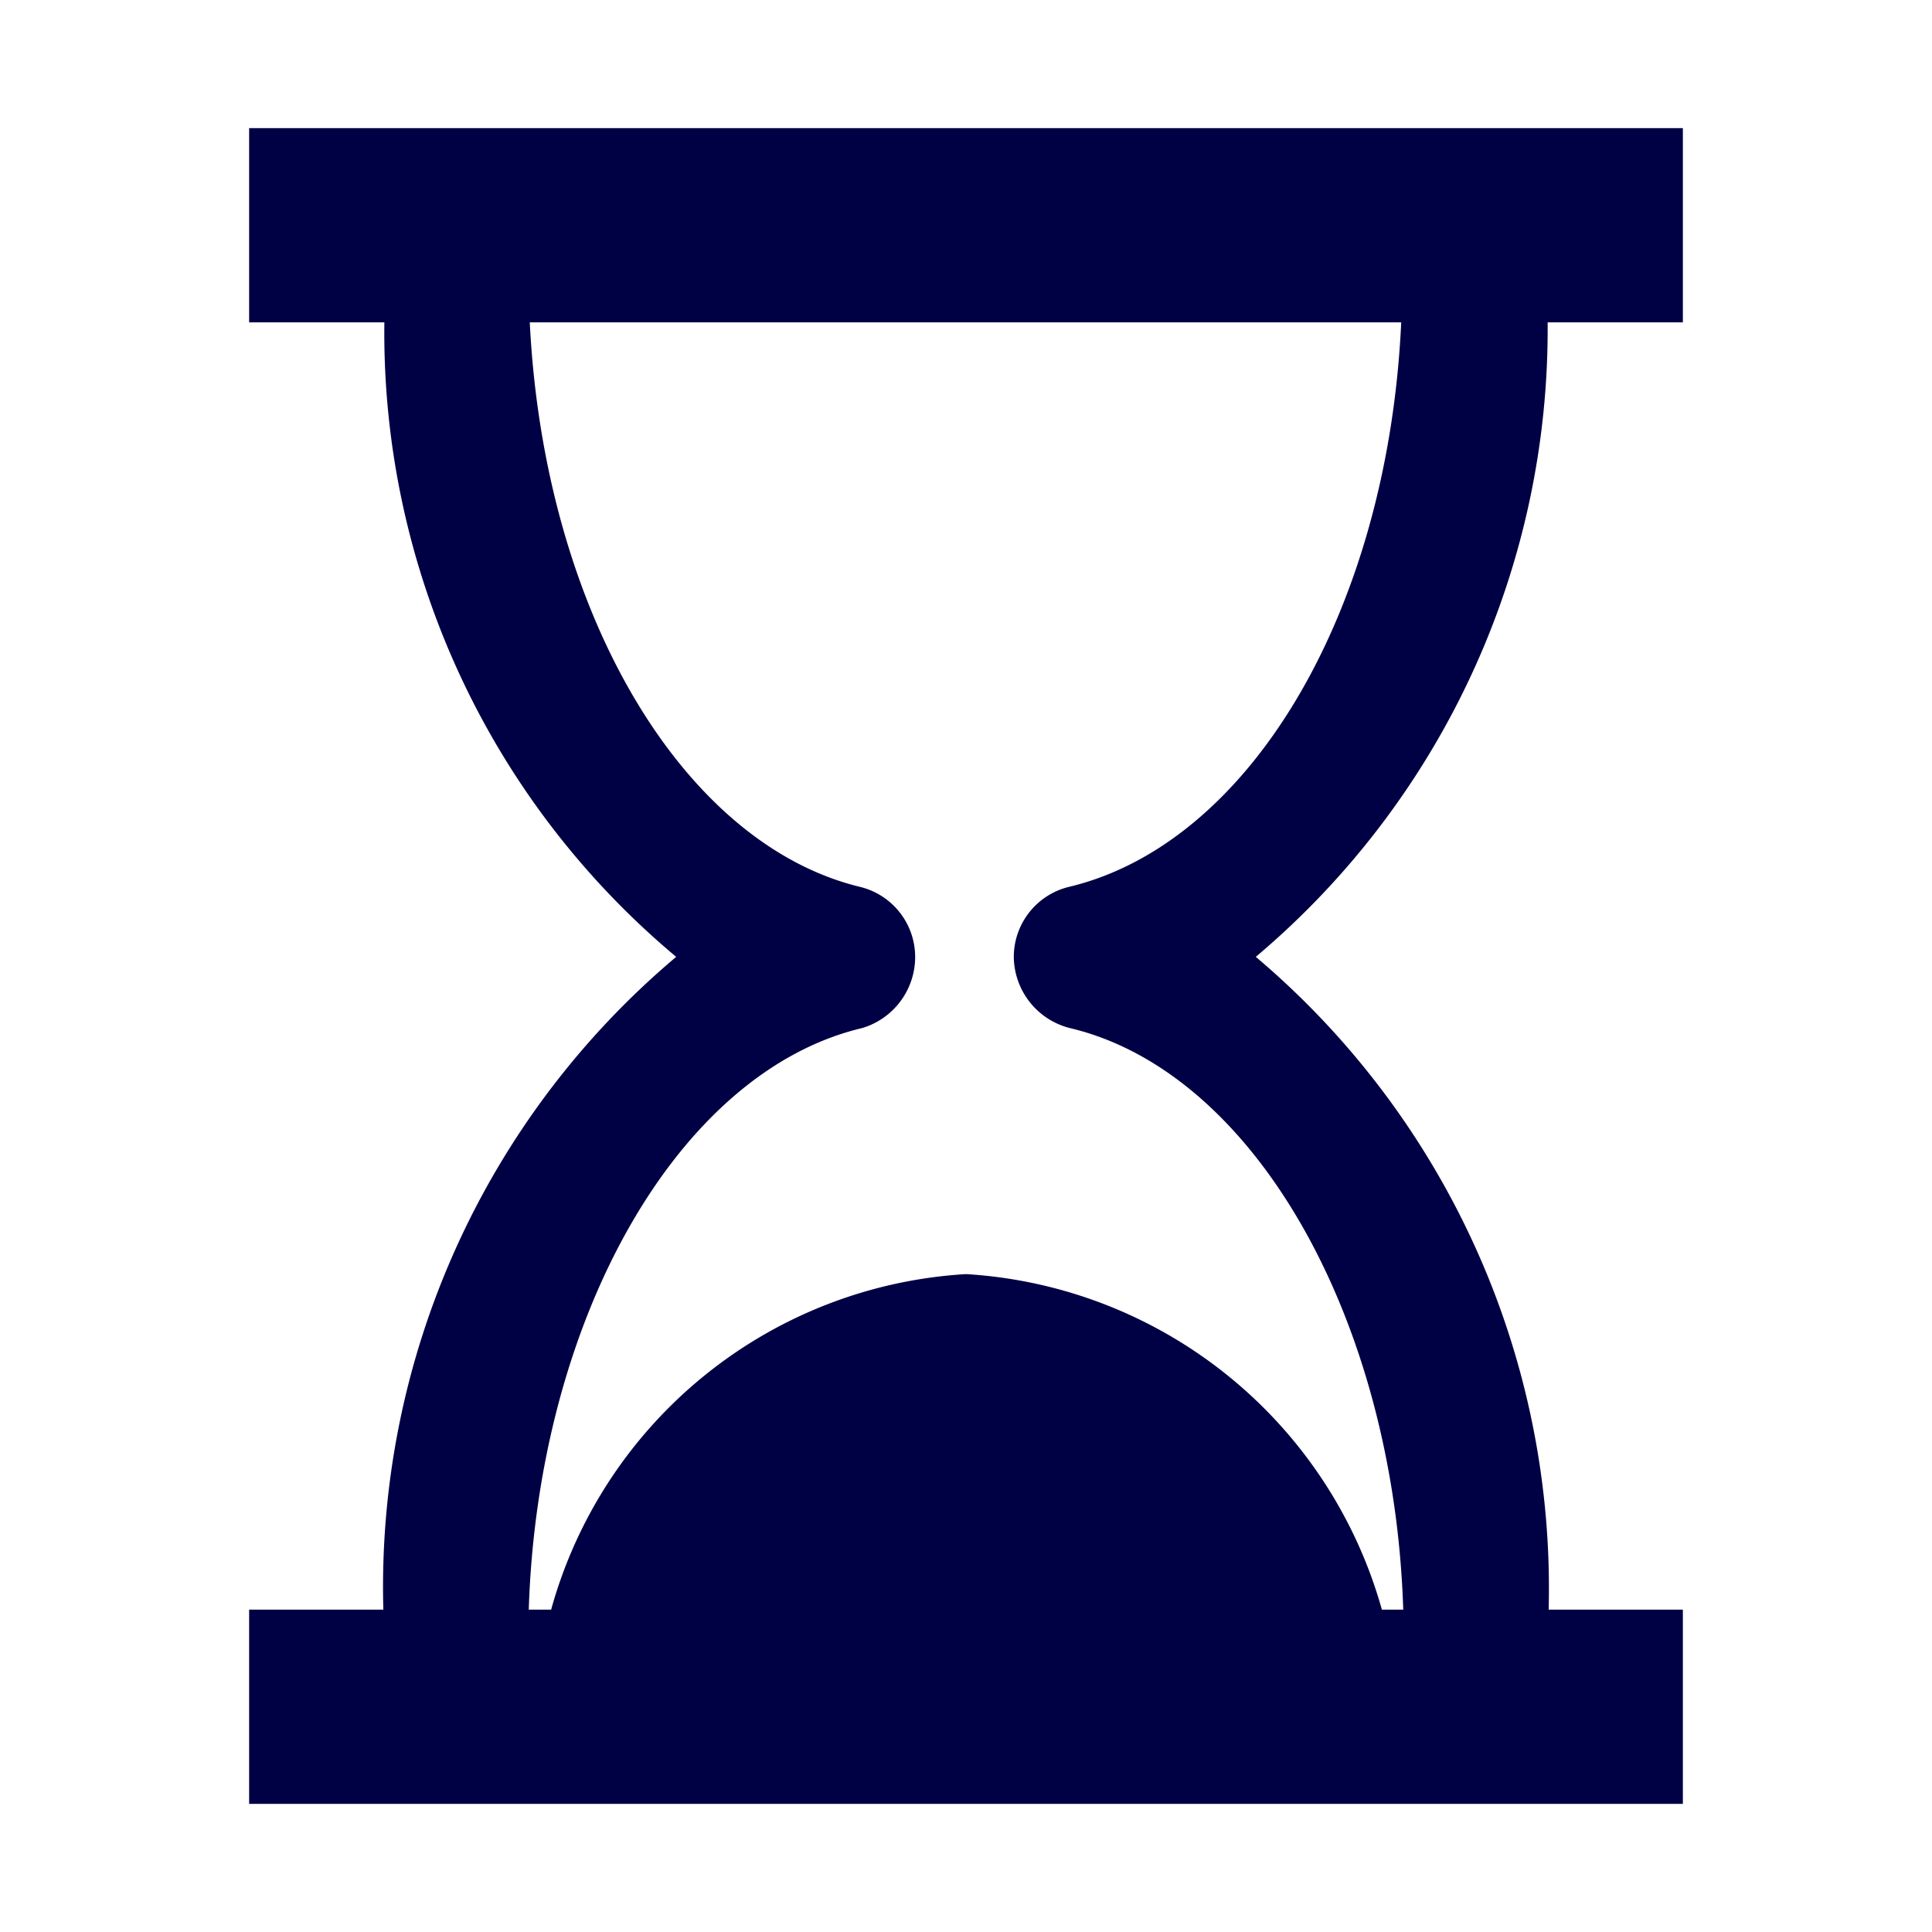 <svg xmlns="http://www.w3.org/2000/svg" viewBox="0 0 19 19"><title>waiting</title><style>*{fill:#004;}</style><path d="M15.22,3.17h1.33V1.26H2.45V3.17H3.78A8,8,0,0,0,6.65,9.41a8.1,8.1,0,0,0-2.88,6.42H2.45v1.91h14.1V15.83H15.23a8.13,8.13,0,0,0-2.88-6.42A8.07,8.07,0,0,0,15.22,3.17Zm-4.7,6.94c1.82.43,3.19,2.87,3.28,5.72h-.21a4.53,4.53,0,0,0-4.09-3.3,4.51,4.51,0,0,0-4.08,3.3H5.2c.09-2.85,1.46-5.29,3.28-5.72A.73.73,0,0,0,9,9.41a.71.71,0,0,0-.55-.69C6.7,8.29,5.35,6,5.21,3.17h8.57C13.65,6,12.3,8.29,10.52,8.72a.71.71,0,0,0-.55.69A.73.73,0,0,0,10.52,10.11Z"/></svg>